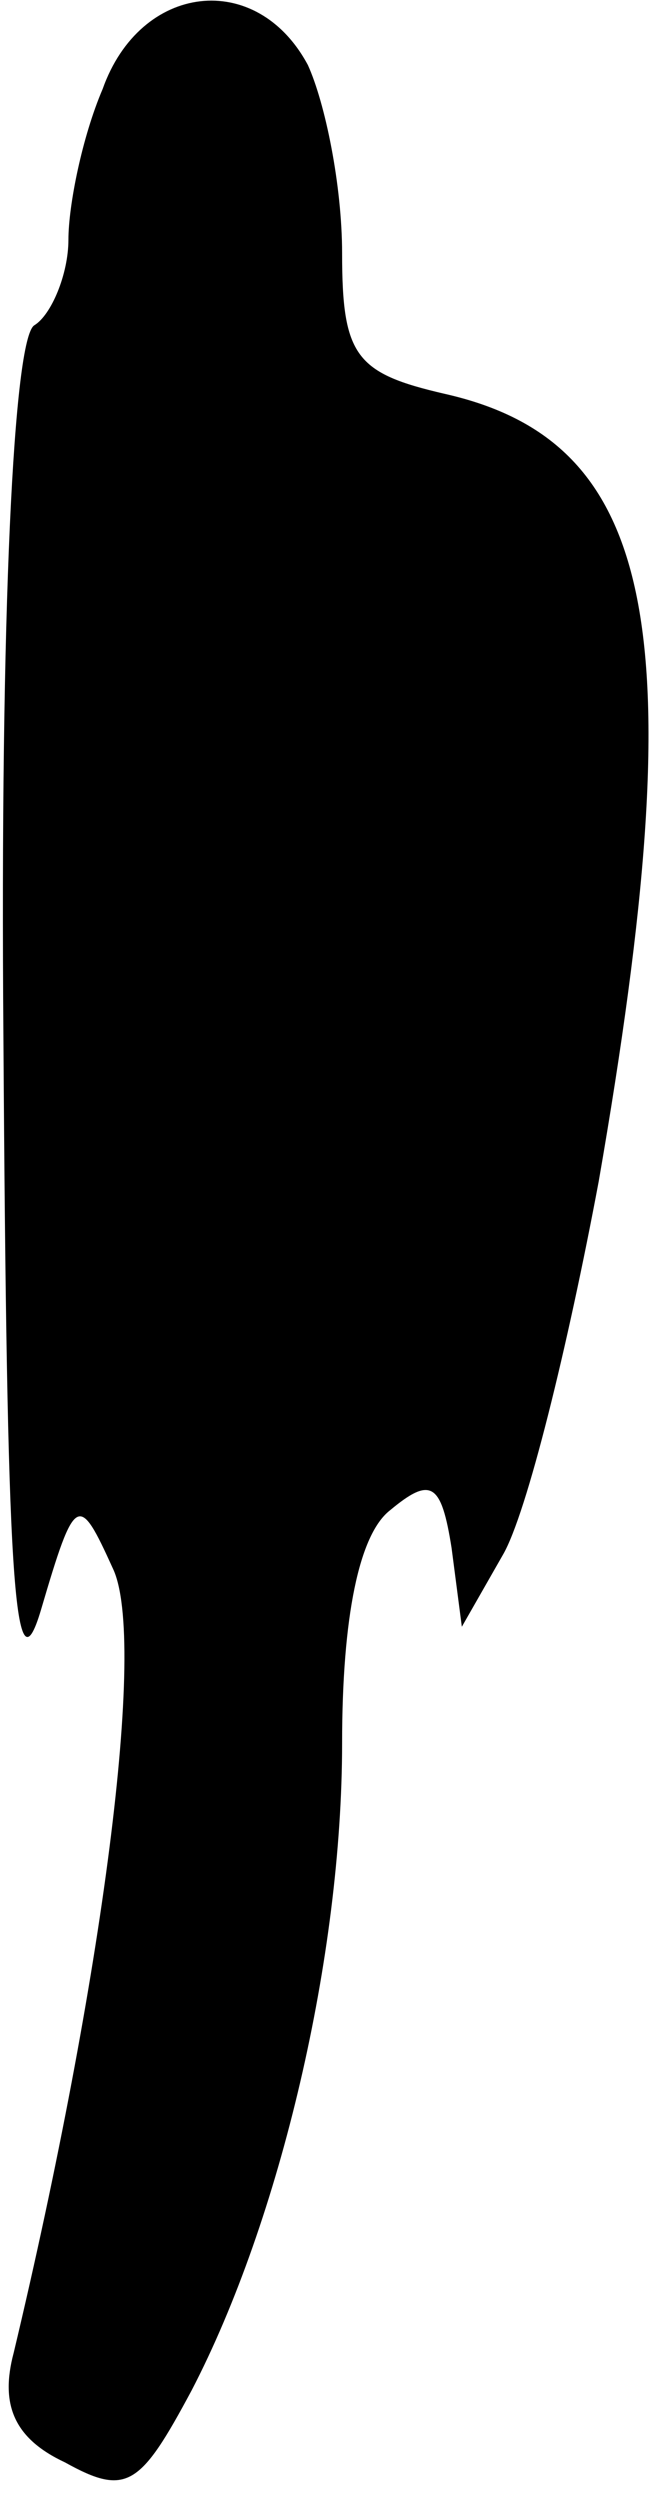 <?xml version="1.0" standalone="no"?>
<!DOCTYPE svg PUBLIC "-//W3C//DTD SVG 20010904//EN"
 "http://www.w3.org/TR/2001/REC-SVG-20010904/DTD/svg10.dtd">
<svg version="1.0" xmlns="http://www.w3.org/2000/svg"
 width="19pt" height="73pt" viewBox="0 0 19 73"
 preserveAspectRatio="xMidYMid meet">
<g transform="translate(0,73) scale(0.1,-0.1)"
fill="#000000" stroke="none">
<path fill="#000000" stroke="none" d="M30 704 c-6 -14 -10 -34 -10 -44 0 -10
-5 -22 -10 -25 -6 -4 -10 -83 -9 -208 1 -156 3 -194 11 -167 10 34 11 34 21
12 10 -21 -3 -120 -29 -229 -4 -15 0 -25 15 -32 18 -10 22 -7 37 21 26 50 44
127 44 189 0 37 5 61 14 68 12 10 15 8 18 -11 l3 -23 12 21 c7 12 19 61 28
109 28 161 17 216 -45 230 -26 6 -30 11 -30 41 0 20 -5 44 -10 55 -15 28 -49
24 -60 -7z"/>
</g>
</svg>
